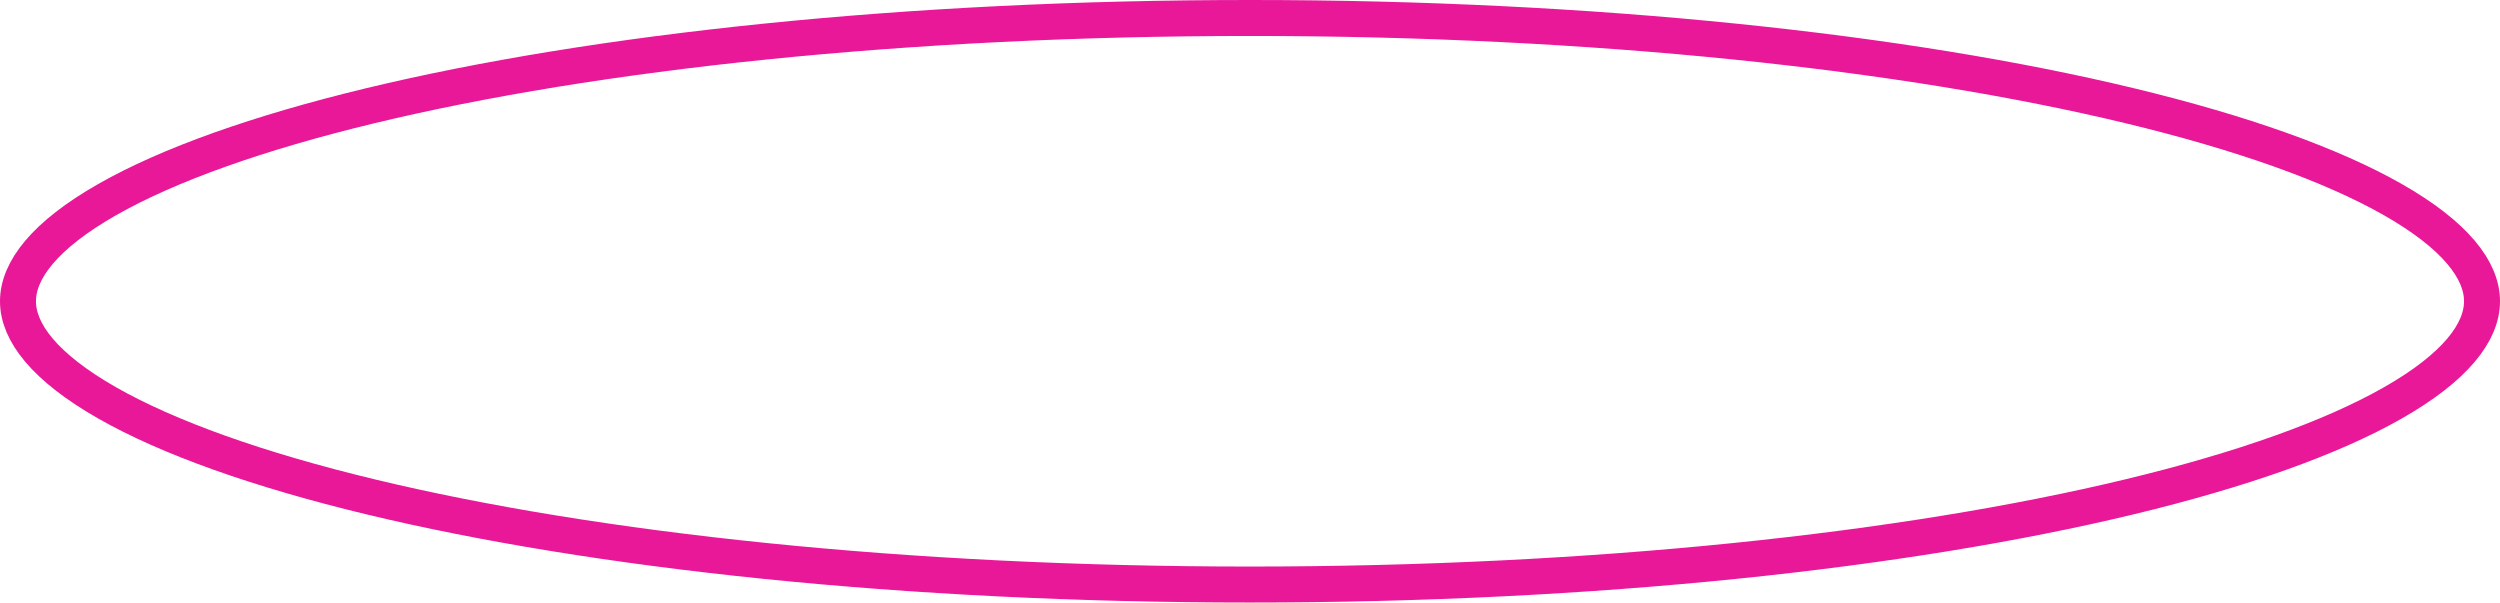 <svg width="278" height="67" viewBox="0 0 278 67" fill="none" xmlns="http://www.w3.org/2000/svg">
<path d="M276 33.5C276 36.946 273.042 40.839 266.087 44.802C259.287 48.676 249.315 52.232 236.819 55.244C211.859 61.259 177.274 65 139 65C100.726 65 66.141 61.259 41.181 55.244C28.685 52.232 18.713 48.676 11.914 44.802C4.958 40.839 2 36.946 2 33.5C2 30.054 4.958 26.161 11.914 22.198C18.713 18.324 28.685 14.768 41.181 11.756C66.141 5.741 100.726 2 139 2C177.274 2 211.859 5.741 236.819 11.756C249.315 14.768 259.287 18.324 266.087 22.198C273.042 26.161 276 30.054 276 33.5Z" stroke="#E81899" stroke-width="4"/>
</svg>
